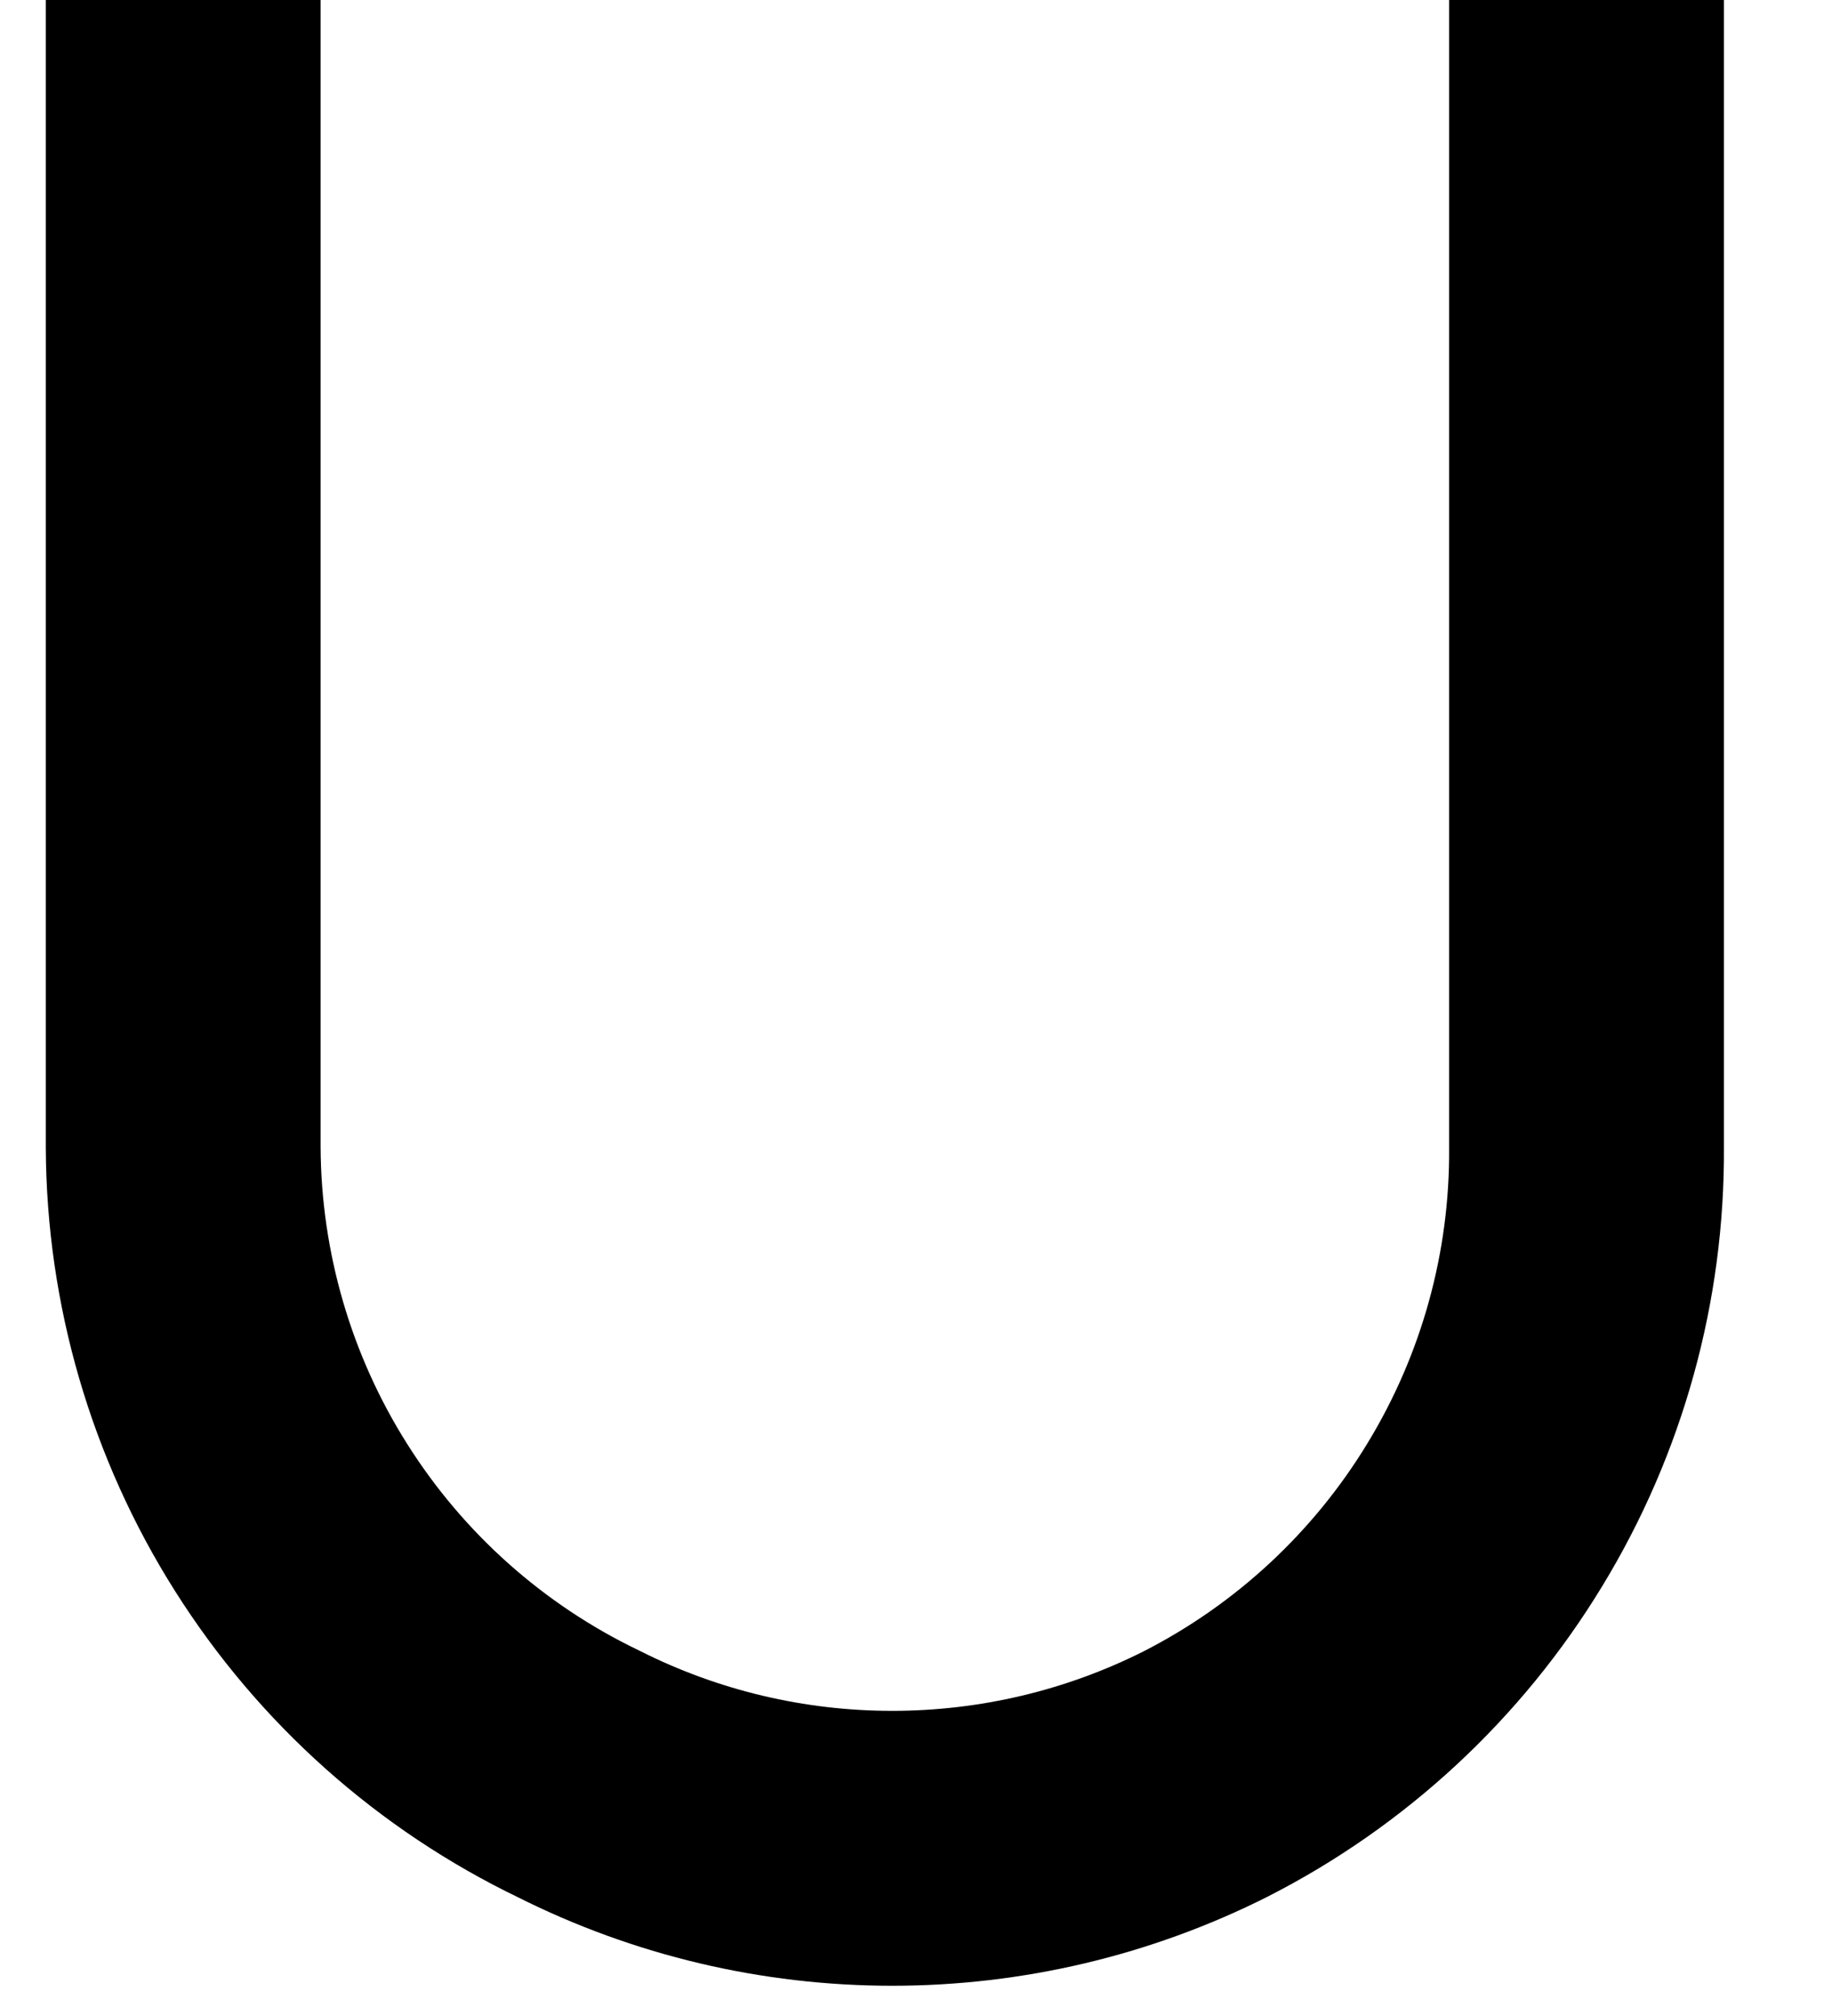 <svg width="10" height="11" viewBox="0 0 10 11" fill="none" xmlns="http://www.w3.org/2000/svg">
<path d="M8.66 0V6.26C8.665 6.967 8.473 7.661 8.105 8.265C7.738 8.869 7.21 9.359 6.58 9.68C6.049 9.947 5.464 10.085 4.87 10.085C4.276 10.085 3.691 9.947 3.16 9.68C2.515 9.37 1.971 8.885 1.589 8.28C1.207 7.676 1.003 6.975 1 6.26V0" stroke="black" stroke-width="1.5" stroke-miterlimit="10"/>
</svg>
